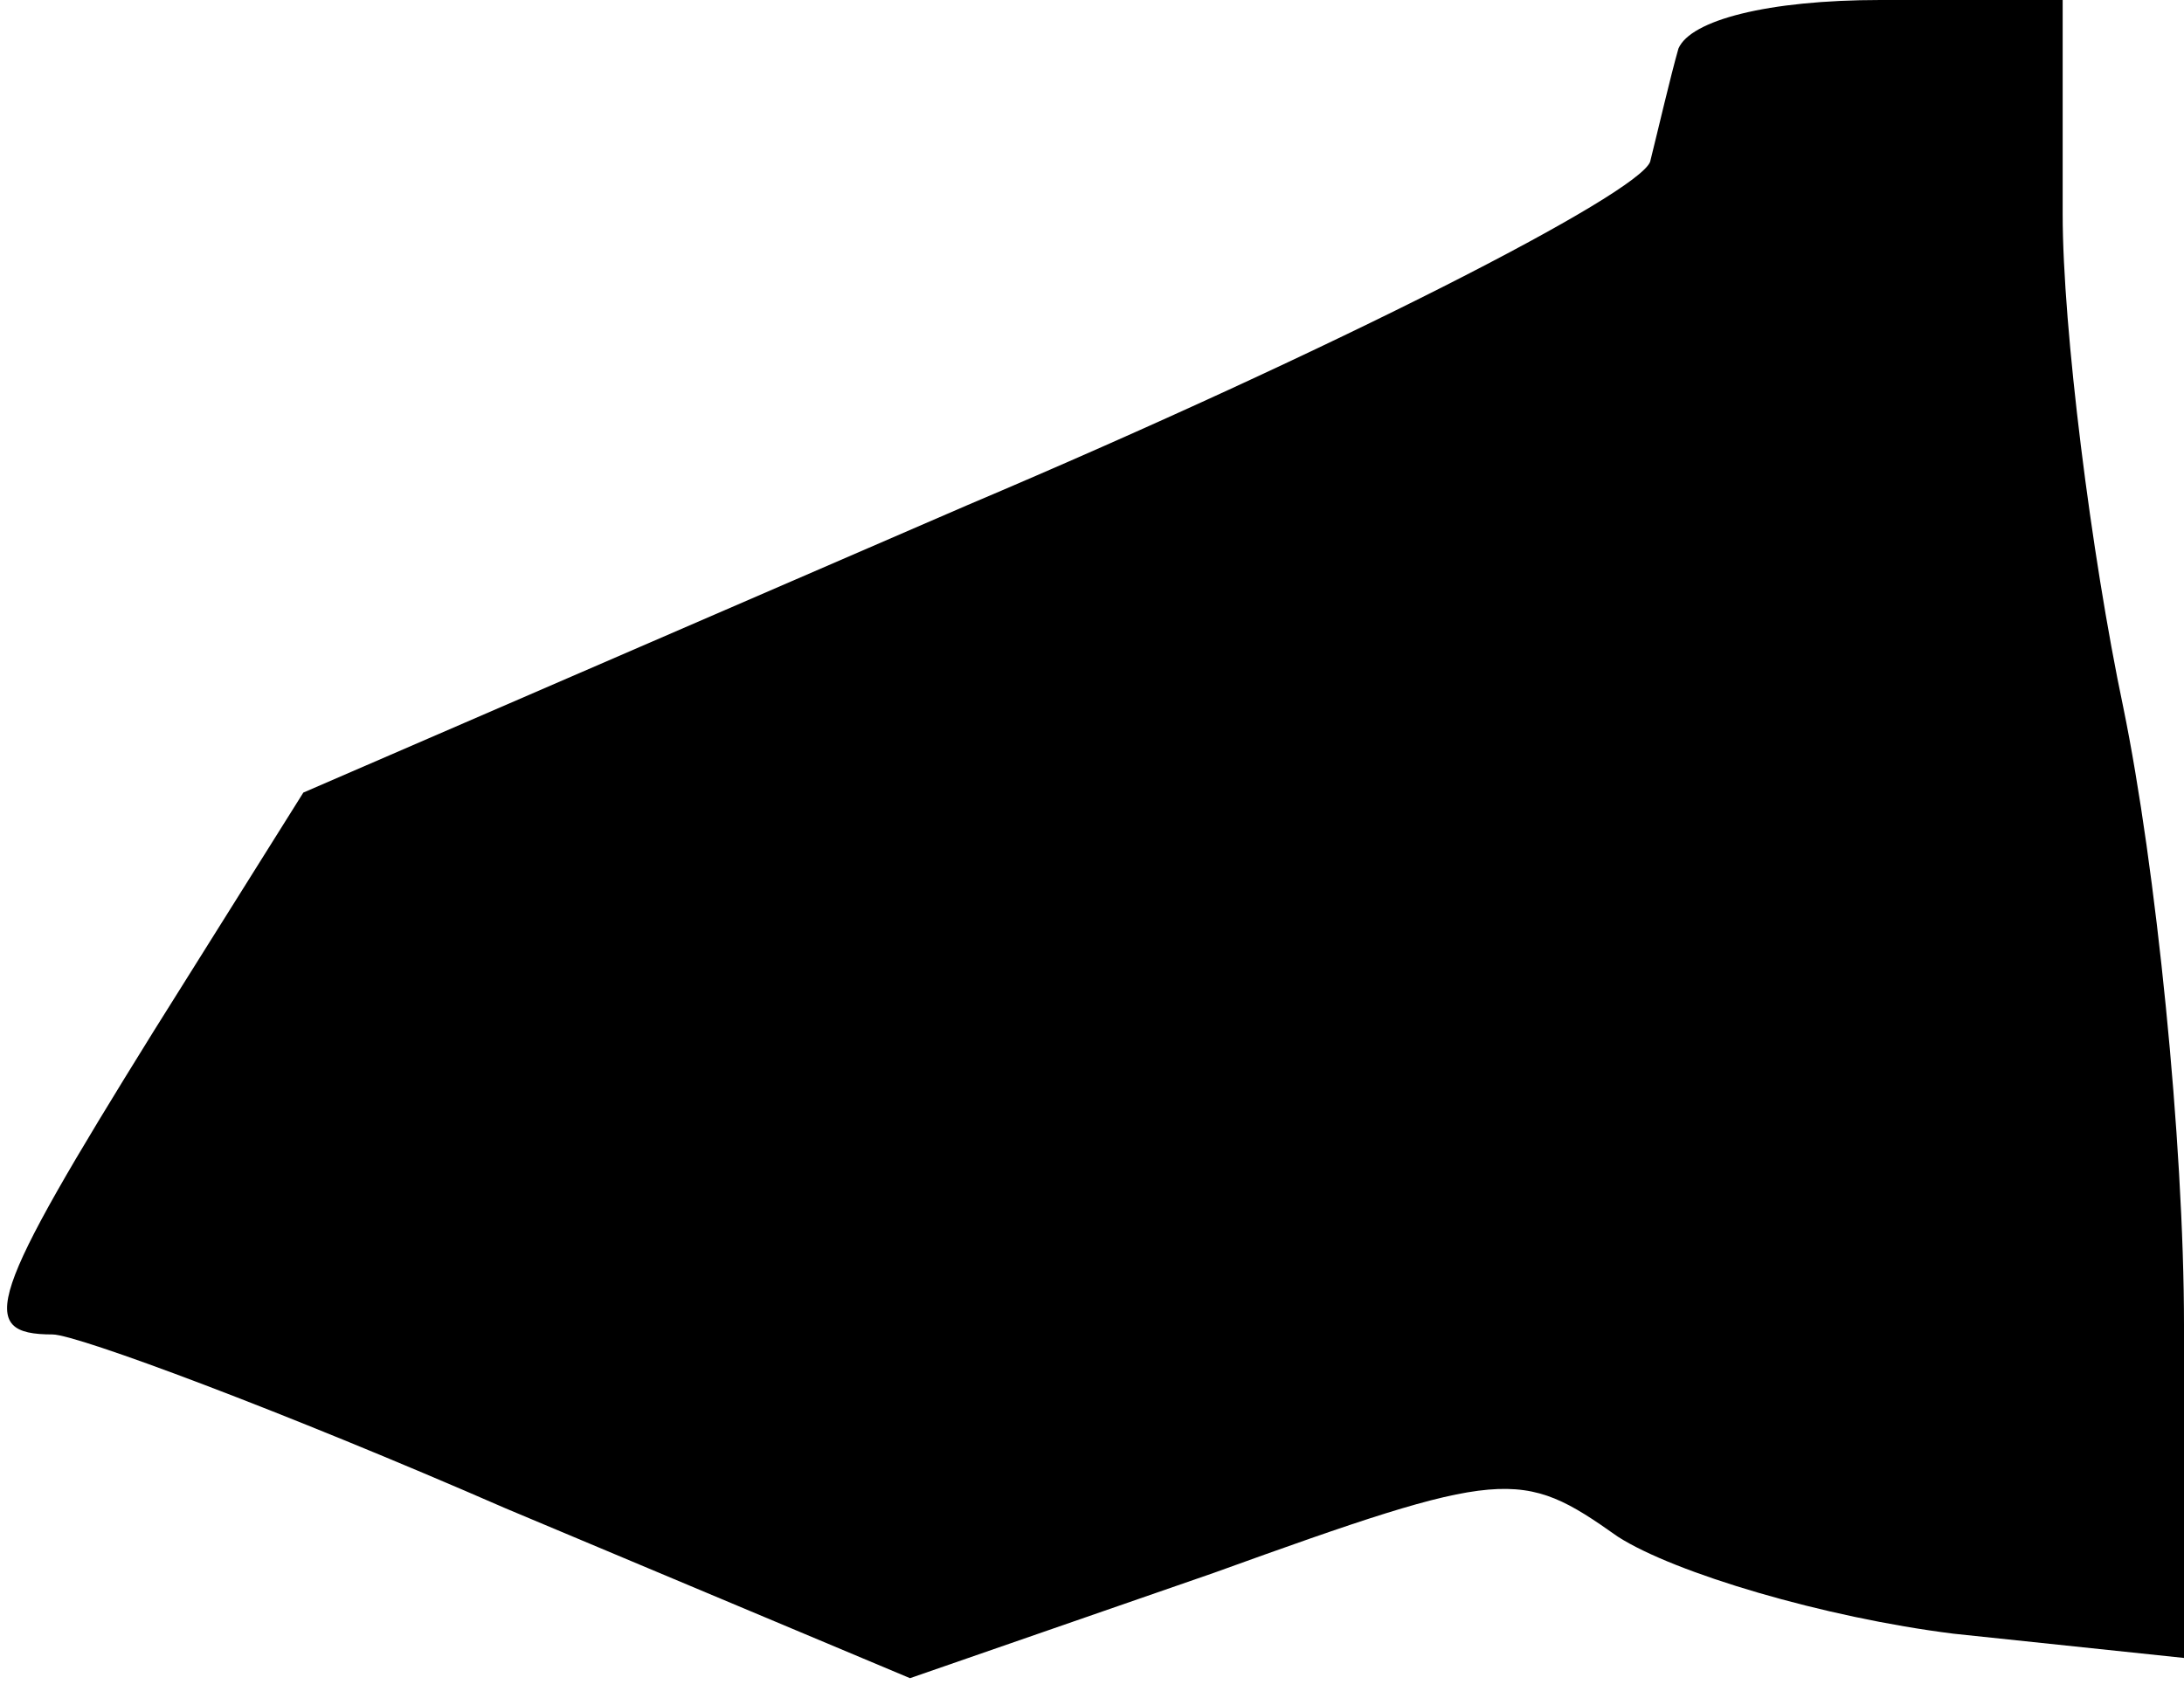 <?xml version="1.0" standalone="no"?>
<!DOCTYPE svg PUBLIC "-//W3C//DTD SVG 20010904//EN"
 "http://www.w3.org/TR/2001/REC-SVG-20010904/DTD/svg10.dtd">
<svg version="1.0" xmlns="http://www.w3.org/2000/svg"
 width="54pt" height="42pt" viewBox="0 0 54 42"
 preserveAspectRatio="xMidYMid meet">
<g transform="translate(0,42) scale(0.1,-0.1)"
fill="#000000" stroke="none">
<path fill="#000000" stroke="none" d="M415 408 c-2 -7 -5 -20 -7 -28 -3 -8
-77 -46 -169 -85 l-164 -71 -37 -59 c-41 -66 -44 -75 -25 -75 6 0 57 -19 112
-43 l100 -42 75 26 c72 26 76 26 100 9 14 -9 51 -20 83 -24 l57 -6 0 82 c0 46
-7 114 -15 153 -8 38 -15 94 -15 122 l0 53 -45 0 c-28 0 -47 -5 -50 -12z"/>
</g>
</svg>
